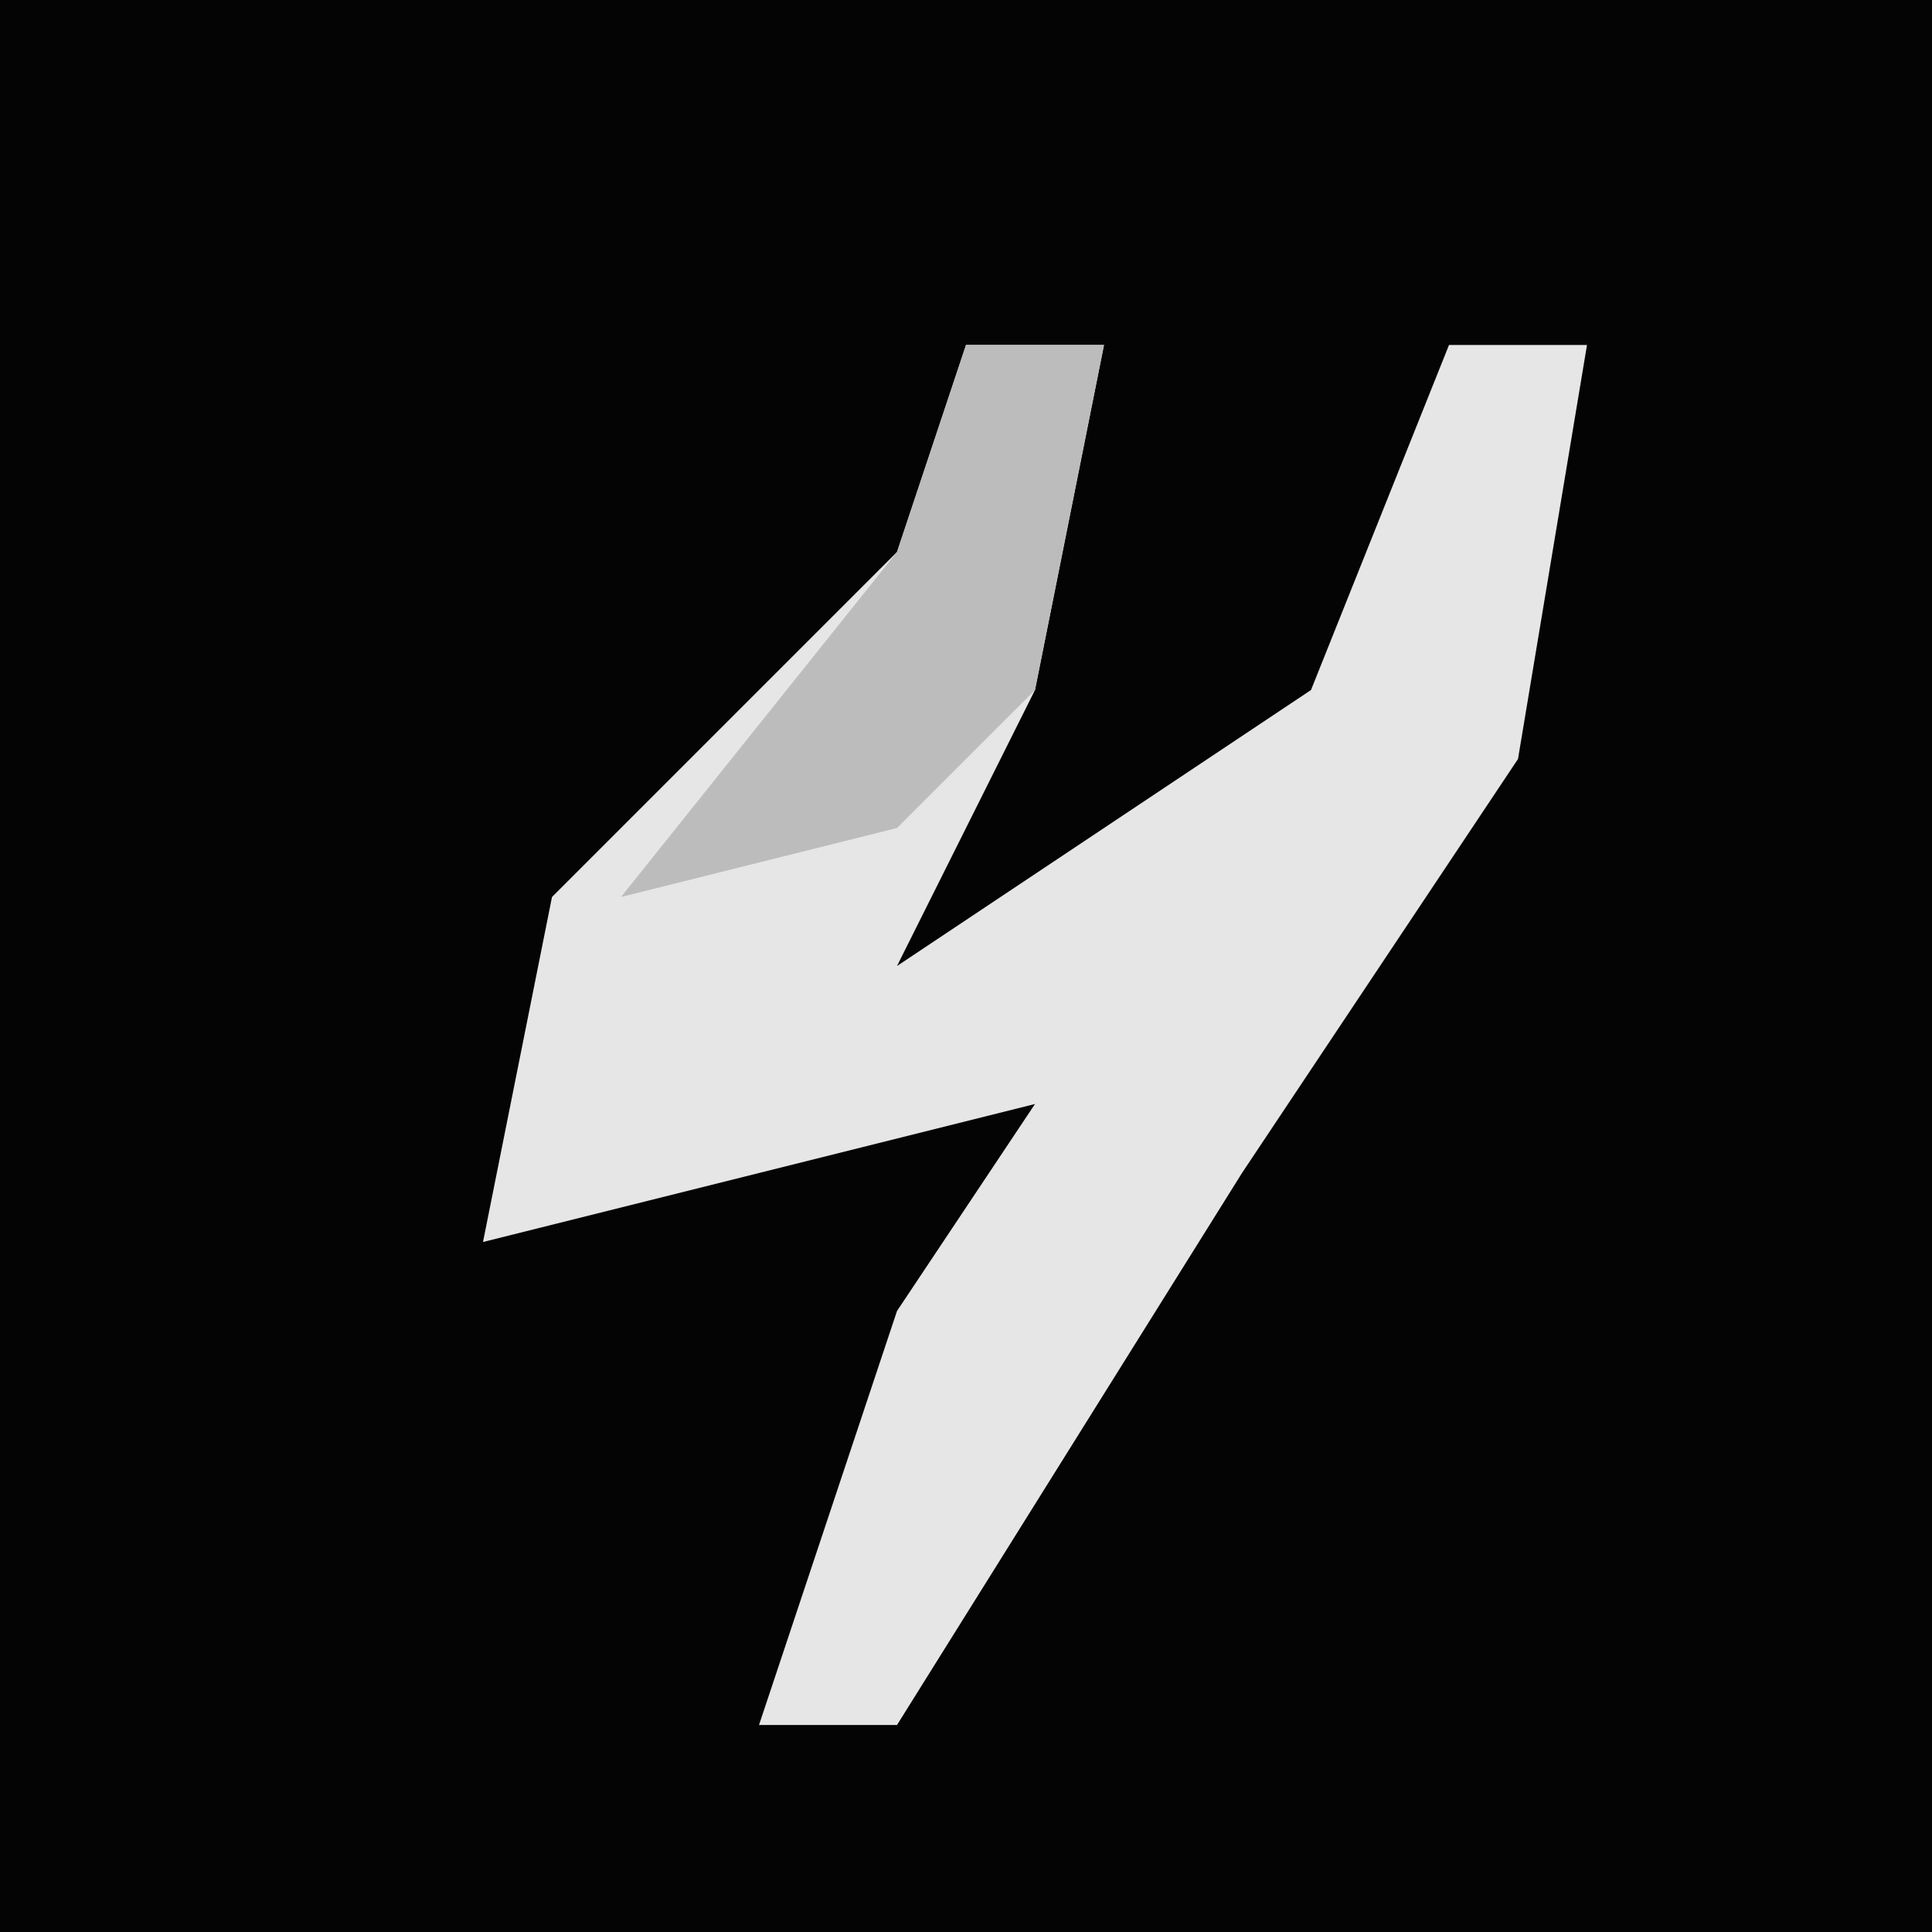 <?xml version="1.0" encoding="UTF-8"?>
<svg version="1.1" xmlns="http://www.w3.org/2000/svg" width="28" height="28">
<path d="M0,0 L28,0 L28,28 L0,28 Z " fill="#040404" transform="translate(0,0)"/>
<path d="M0,0 L2,0 L1,5 L-1,9 L5,5 L7,0 L9,0 L8,6 L4,12 L-1,20 L-3,20 L-1,14 L1,11 L-7,13 L-6,8 L-1,3 Z " fill="#E6E6E6" transform="translate(14,5)"/>
<path d="M0,0 L2,0 L1,5 L-1,7 L-5,8 L-1,3 Z " fill="#BCBCBC" transform="translate(14,5)"/>
</svg>
